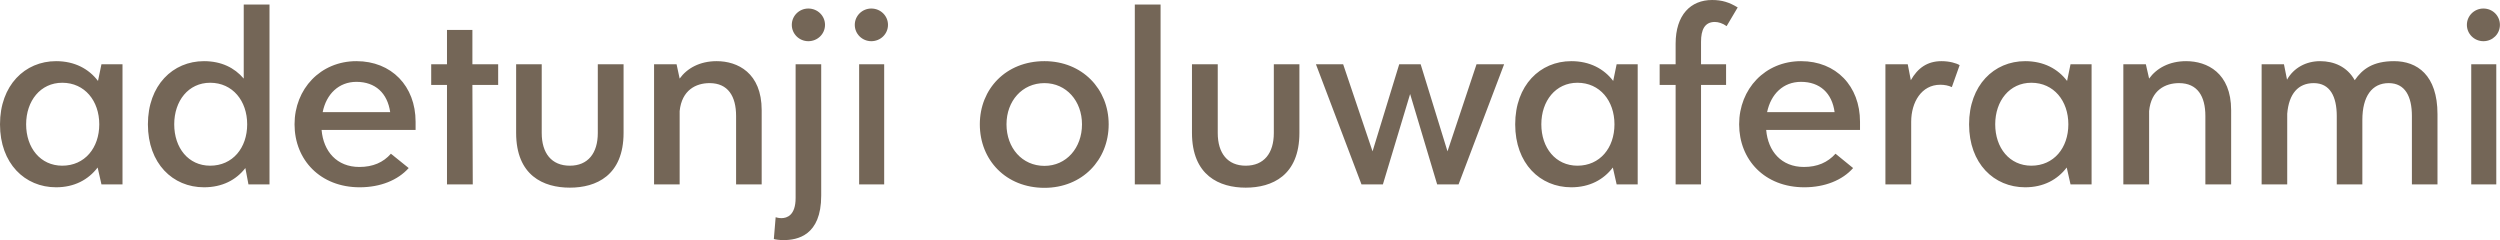 <svg data-v-423bf9ae="" xmlns="http://www.w3.org/2000/svg" viewBox="0 0 624.717 60" class="font"><!----><!----><!----><g data-v-423bf9ae="" id="9914d29f-7674-4254-9b35-228350e4332c" fill="#746657" transform="matrix(4.535,0,0,4.535,-2.313,-13.56)"><path d="M6.10 6.53L5.91 7.45C5.40 6.78 4.62 6.36 3.60 6.36C1.88 6.36 0.51 7.69 0.51 9.84C0.51 12.00 1.88 13.31 3.60 13.31C4.61 13.31 5.38 12.89 5.89 12.22L6.10 13.15L7.26 13.15L7.26 6.53ZM3.94 12.12C2.74 12.12 1.95 11.14 1.95 9.84C1.95 8.55 2.74 7.55 3.94 7.55C5.18 7.55 5.98 8.55 5.98 9.84C5.98 11.14 5.18 12.12 3.94 12.12ZM13.94 3.24L13.94 7.32C13.43 6.72 12.70 6.36 11.75 6.36C10.03 6.36 8.66 7.69 8.66 9.84C8.66 12.00 10.03 13.31 11.75 13.31C12.75 13.31 13.52 12.91 14.03 12.25L14.20 13.15L15.36 13.15L15.36 3.24ZM12.09 12.12C10.89 12.12 10.11 11.14 10.11 9.84C10.11 8.55 10.89 7.55 12.09 7.55C13.33 7.55 14.13 8.55 14.13 9.84C14.13 11.14 13.33 12.12 12.09 12.12ZM23.41 9.70C23.41 7.73 22.08 6.36 20.15 6.36C18.17 6.36 16.74 7.89 16.74 9.84C16.74 11.80 18.16 13.31 20.33 13.31C21.47 13.31 22.43 12.92 23.03 12.25L22.05 11.46C21.63 11.94 21.06 12.19 20.31 12.19C19.07 12.19 18.33 11.33 18.23 10.15L23.41 10.15ZM20.15 7.50C21.19 7.50 21.86 8.12 22.01 9.17L18.29 9.17C18.49 8.17 19.18 7.50 20.15 7.50ZM27.96 6.53L26.54 6.53L26.54 4.64L25.14 4.64L25.14 6.53L24.27 6.53L24.27 7.67L25.14 7.67L25.14 13.15L26.56 13.15L26.54 7.67L27.96 7.67ZM31.91 13.33C33.35 13.33 34.87 12.67 34.87 10.31L34.87 6.53L33.45 6.53L33.45 10.32C33.45 11.43 32.91 12.12 31.91 12.12C30.90 12.12 30.36 11.43 30.36 10.32L30.36 6.53L28.95 6.53L28.95 10.31C28.95 12.67 30.46 13.33 31.91 13.33ZM40.00 6.36C39.07 6.36 38.37 6.75 37.96 7.32L37.79 6.53L36.55 6.53L36.55 13.15L37.96 13.15L37.96 9.11C38.08 7.95 38.86 7.57 39.61 7.57C40.63 7.57 41.07 8.30 41.07 9.38L41.07 13.15L42.48 13.15L42.48 9.06C42.48 7 41.15 6.36 40.00 6.36ZM45.05 5.26C45.56 5.26 45.97 4.86 45.97 4.36C45.97 3.86 45.56 3.46 45.05 3.46C44.55 3.46 44.14 3.86 44.14 4.36C44.14 4.86 44.55 5.26 45.05 5.26ZM45.76 6.53L44.35 6.53L44.35 13.90C44.35 14.86 43.87 15.01 43.57 15.01C43.44 15.01 43.30 14.98 43.25 14.96L43.15 16.16C43.24 16.19 43.46 16.22 43.68 16.22C44.44 16.22 45.76 15.98 45.76 13.77ZM48.52 5.26C49.03 5.26 49.44 4.86 49.44 4.36C49.44 3.86 49.03 3.46 48.52 3.46C48.02 3.46 47.61 3.86 47.61 4.36C47.61 4.86 48.02 5.26 48.52 5.26ZM47.85 13.15L49.23 13.15L49.23 6.53L47.85 6.53ZM58.06 13.34C60.14 13.34 61.60 11.81 61.60 9.84C61.60 7.89 60.14 6.36 58.06 6.36C55.94 6.36 54.50 7.89 54.50 9.84C54.50 11.81 55.94 13.34 58.06 13.34ZM58.06 12.13C56.83 12.13 55.97 11.14 55.97 9.84C55.97 8.56 56.83 7.57 58.06 7.57C59.27 7.57 60.13 8.56 60.13 9.84C60.13 11.14 59.27 12.13 58.06 12.13ZM63.04 13.15L64.46 13.15L64.46 3.24L63.04 3.24ZM69.15 13.33C70.60 13.33 72.11 12.67 72.11 10.31L72.11 6.53L70.70 6.53L70.70 10.32C70.70 11.43 70.16 12.12 69.15 12.12C68.15 12.12 67.61 11.43 67.61 10.32L67.61 6.53L66.19 6.53L66.19 10.31C66.19 12.67 67.71 13.33 69.15 13.33ZM81.87 6.53L80.27 11.33L78.79 6.53L77.61 6.53L76.14 11.33L74.52 6.53L73.02 6.53L75.53 13.15L76.71 13.15L78.21 8.17L79.70 13.15L80.88 13.15L83.39 6.53ZM89.59 6.53L89.40 7.45C88.89 6.78 88.11 6.36 87.09 6.36C85.37 6.36 84.00 7.69 84.00 9.84C84.00 12.00 85.37 13.31 87.09 13.31C88.10 13.31 88.87 12.89 89.38 12.22L89.59 13.15L90.75 13.15L90.75 6.53ZM87.43 12.12C86.23 12.12 85.44 11.14 85.44 9.84C85.44 8.55 86.23 7.55 87.43 7.55C88.67 7.55 89.47 8.55 89.47 9.84C89.47 11.14 88.67 12.12 87.43 12.12ZM95.00 4.20C95.19 4.20 95.43 4.27 95.65 4.43L96.26 3.40C95.80 3.12 95.40 2.99 94.85 2.99C93.67 2.99 92.84 3.81 92.84 5.40L92.84 6.53L91.96 6.53L91.96 7.67L92.84 7.67L92.84 13.15L94.24 13.15L94.24 7.67L95.62 7.67L95.62 6.53L94.24 6.53L94.24 5.29C94.24 4.65 94.43 4.20 95.00 4.20ZM103.00 9.70C103.00 7.73 101.68 6.36 99.75 6.36C97.77 6.36 96.34 7.89 96.34 9.84C96.34 11.80 97.75 13.31 99.93 13.31C101.06 13.31 102.03 12.92 102.62 12.25L101.65 11.46C101.22 11.94 100.65 12.19 99.91 12.19C98.67 12.19 97.93 11.33 97.83 10.15L103.00 10.15ZM99.75 7.50C100.79 7.50 101.46 8.12 101.60 9.17L97.88 9.17C98.09 8.17 98.77 7.50 99.75 7.50ZM107.49 6.36C106.71 6.36 106.18 6.74 105.80 7.41L105.63 6.53L104.40 6.53L104.40 13.15L105.82 13.15L105.82 9.70C105.82 8.62 106.39 7.66 107.42 7.66C107.65 7.66 107.87 7.70 108.06 7.79L108.49 6.58C108.31 6.47 107.93 6.36 107.49 6.36ZM114.60 6.53L114.41 7.45C113.90 6.78 113.12 6.36 112.10 6.36C110.38 6.36 109.01 7.69 109.01 9.84C109.01 12.00 110.38 13.31 112.10 13.31C113.11 13.31 113.88 12.89 114.39 12.22L114.60 13.15L115.76 13.15L115.76 6.53ZM112.44 12.12C111.24 12.12 110.45 11.14 110.45 9.84C110.45 8.55 111.24 7.55 112.44 7.55C113.68 7.55 114.48 8.55 114.48 9.84C114.48 11.14 113.68 12.12 112.44 12.12ZM120.97 6.36C120.04 6.36 119.34 6.75 118.93 7.32L118.75 6.53L117.51 6.53L117.51 13.15L118.93 13.15L118.93 9.11C119.04 7.95 119.83 7.57 120.58 7.57C121.60 7.57 122.03 8.30 122.03 9.38L122.03 13.15L123.45 13.15L123.45 9.06C123.45 7 122.12 6.36 120.97 6.36ZM132.43 6.36C131.26 6.36 130.68 6.80 130.26 7.41C129.84 6.66 129.11 6.36 128.35 6.36C127.59 6.36 126.90 6.72 126.53 7.38L126.36 6.53L125.13 6.53L125.13 13.15L126.54 13.15L126.54 9.26C126.63 8.15 127.15 7.57 128.00 7.57C128.90 7.57 129.27 8.31 129.27 9.39L129.27 13.15L130.68 13.15L130.68 9.60C130.68 8.30 131.21 7.57 132.13 7.57C133.04 7.57 133.41 8.31 133.41 9.38L133.41 13.15L134.82 13.15L134.82 9.28C134.82 7.12 133.69 6.36 132.43 6.36ZM137.35 5.26C137.86 5.26 138.26 4.86 138.26 4.36C138.26 3.86 137.86 3.46 137.35 3.46C136.85 3.46 136.44 3.86 136.44 4.36C136.44 4.86 136.85 5.26 137.35 5.26ZM136.68 13.15L138.06 13.15L138.06 6.53L136.68 6.53Z"></path></g><!----><!----></svg>